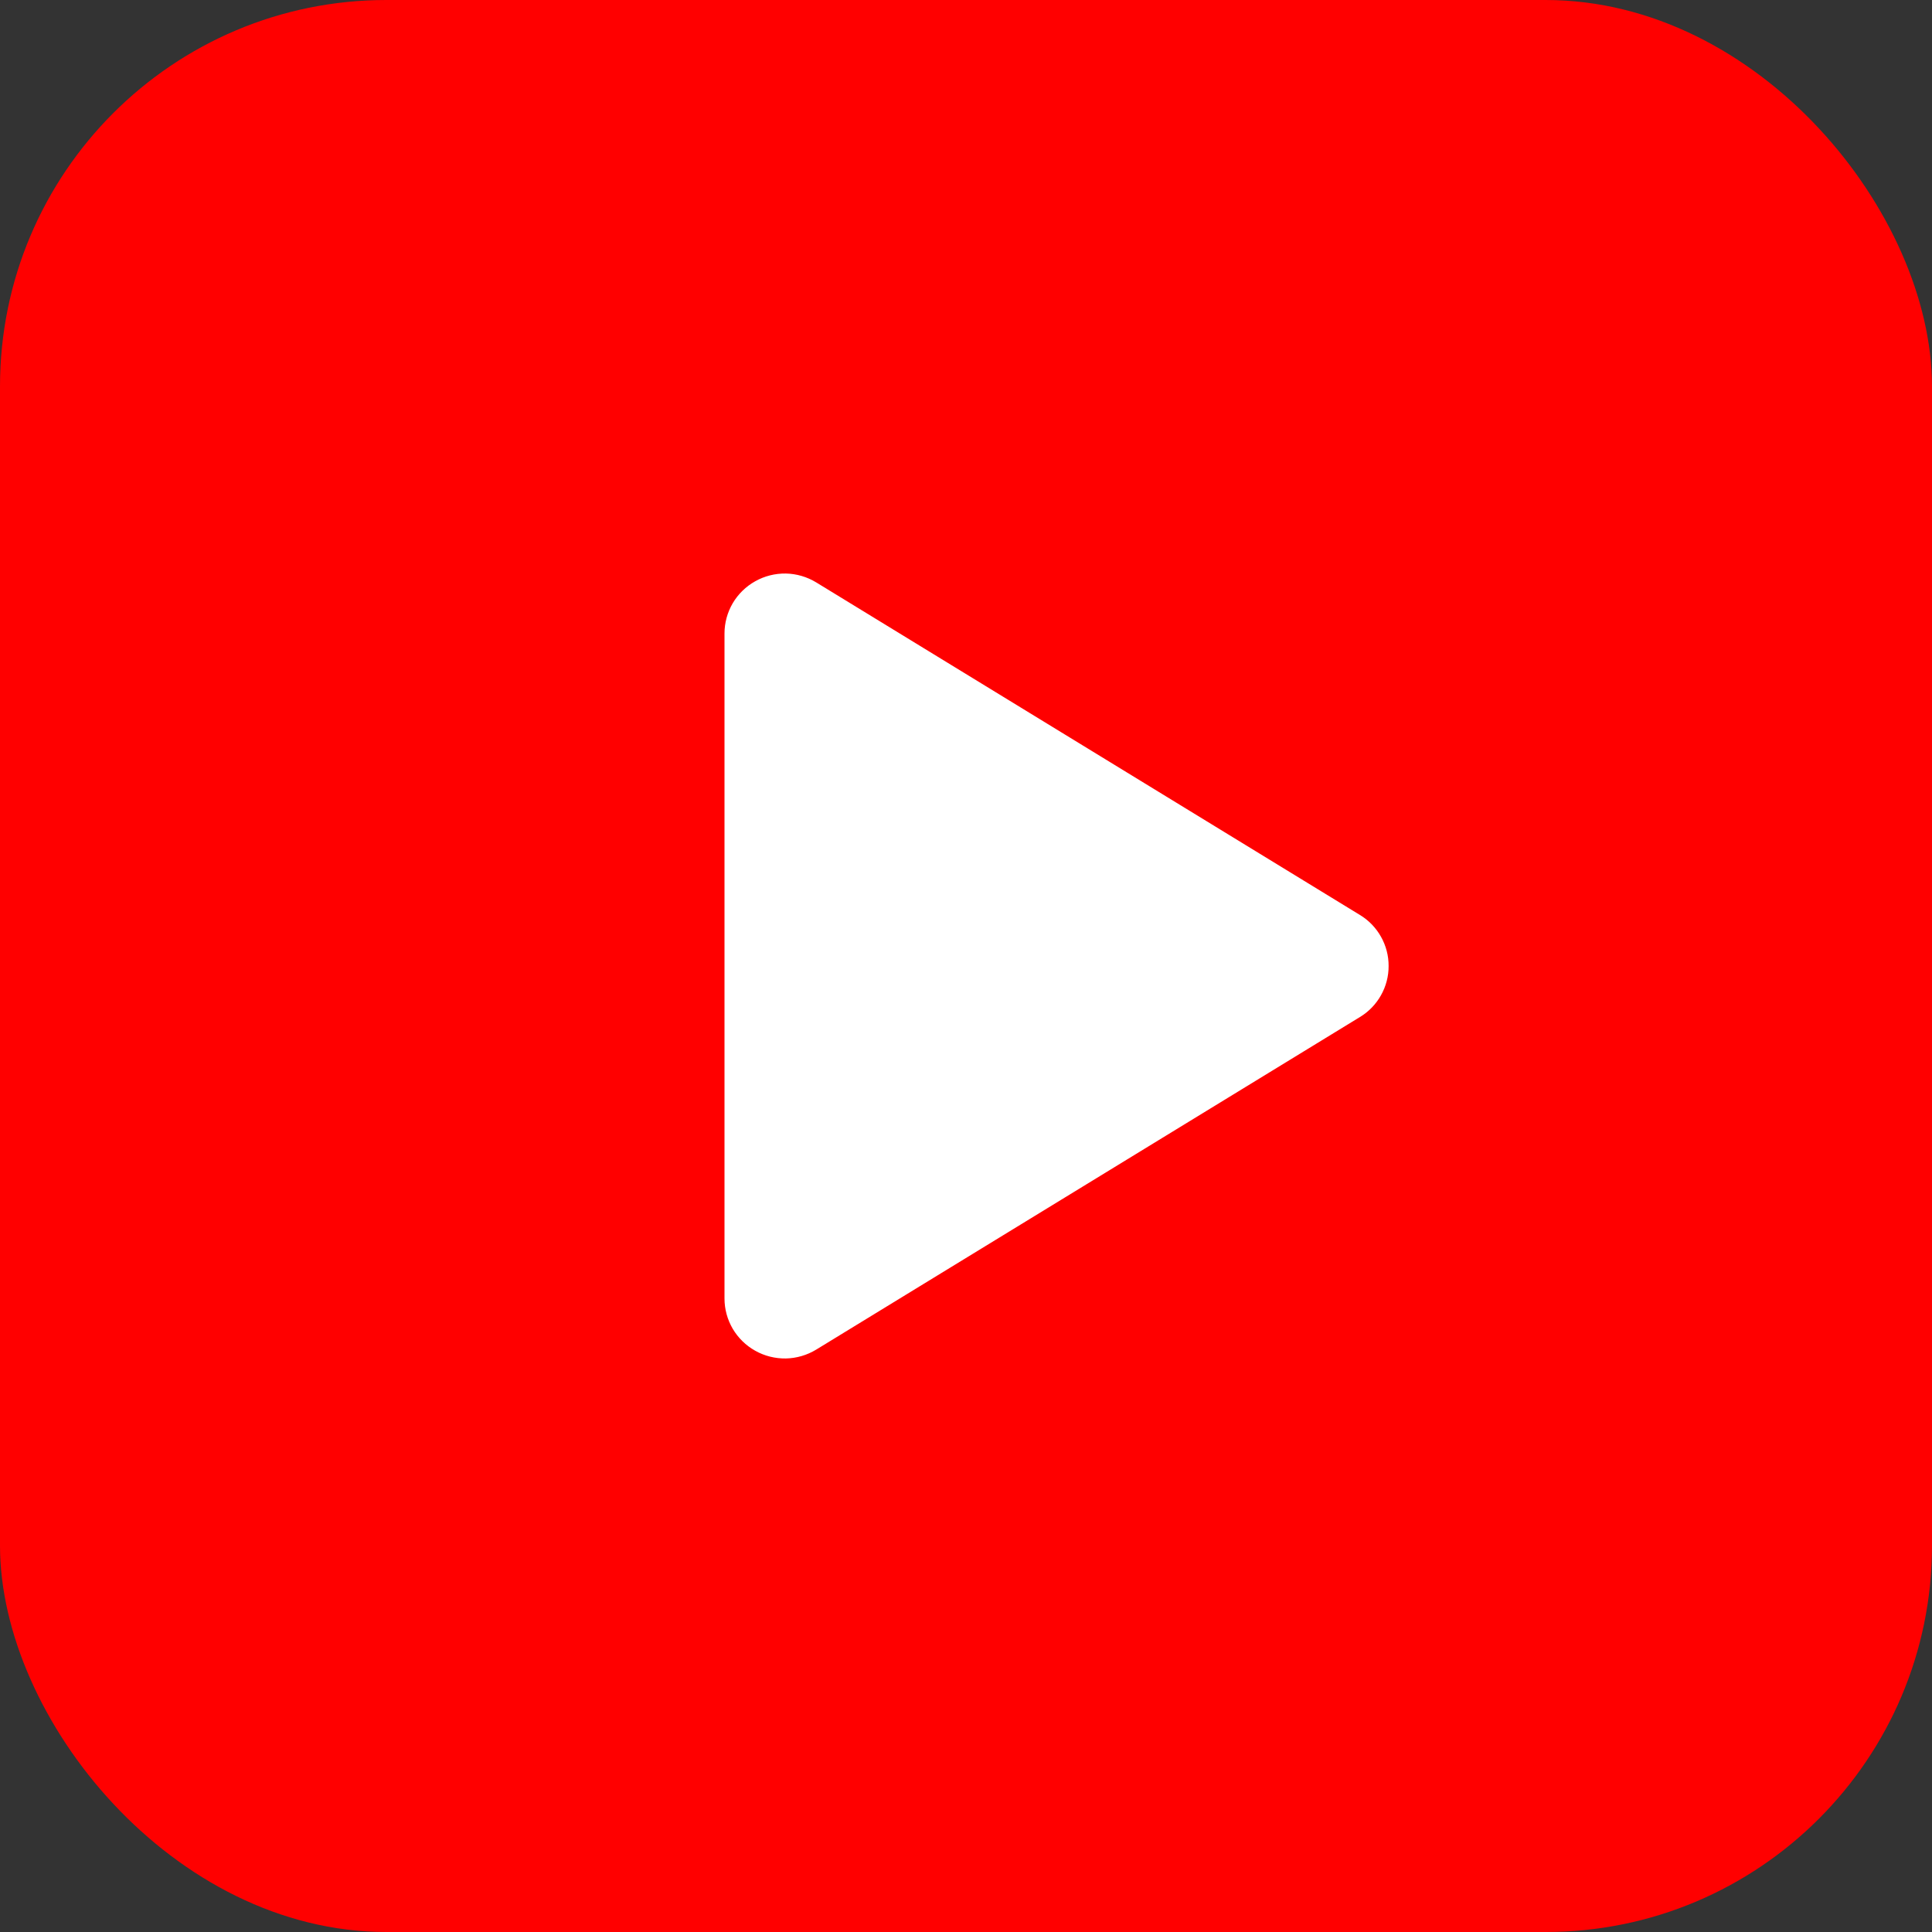<svg width="35" height="35" viewBox="0 0 35 35" fill="none" xmlns="http://www.w3.org/2000/svg">
<rect x="0" y="0" width="35" height="35" fill="#333333" stroke="none"/>
<rect width="35" height="35" rx="7" fill="#FF0000"/>
<path d="M25.156 17.5C25.157 17.686 25.109 17.868 25.018 18.03C24.927 18.192 24.796 18.328 24.637 18.424L14.787 24.449C14.621 24.55 14.431 24.606 14.237 24.61C14.042 24.613 13.85 24.565 13.68 24.469C13.512 24.375 13.372 24.238 13.274 24.072C13.177 23.906 13.125 23.717 13.125 23.524V11.476C13.125 11.283 13.177 11.094 13.274 10.928C13.372 10.762 13.512 10.625 13.68 10.531C13.85 10.435 14.042 10.387 14.237 10.39C14.431 10.394 14.621 10.45 14.787 10.551L24.637 16.576C24.796 16.672 24.927 16.808 25.018 16.97C25.109 17.132 25.157 17.314 25.156 17.5Z" fill="white"/>
</svg>
